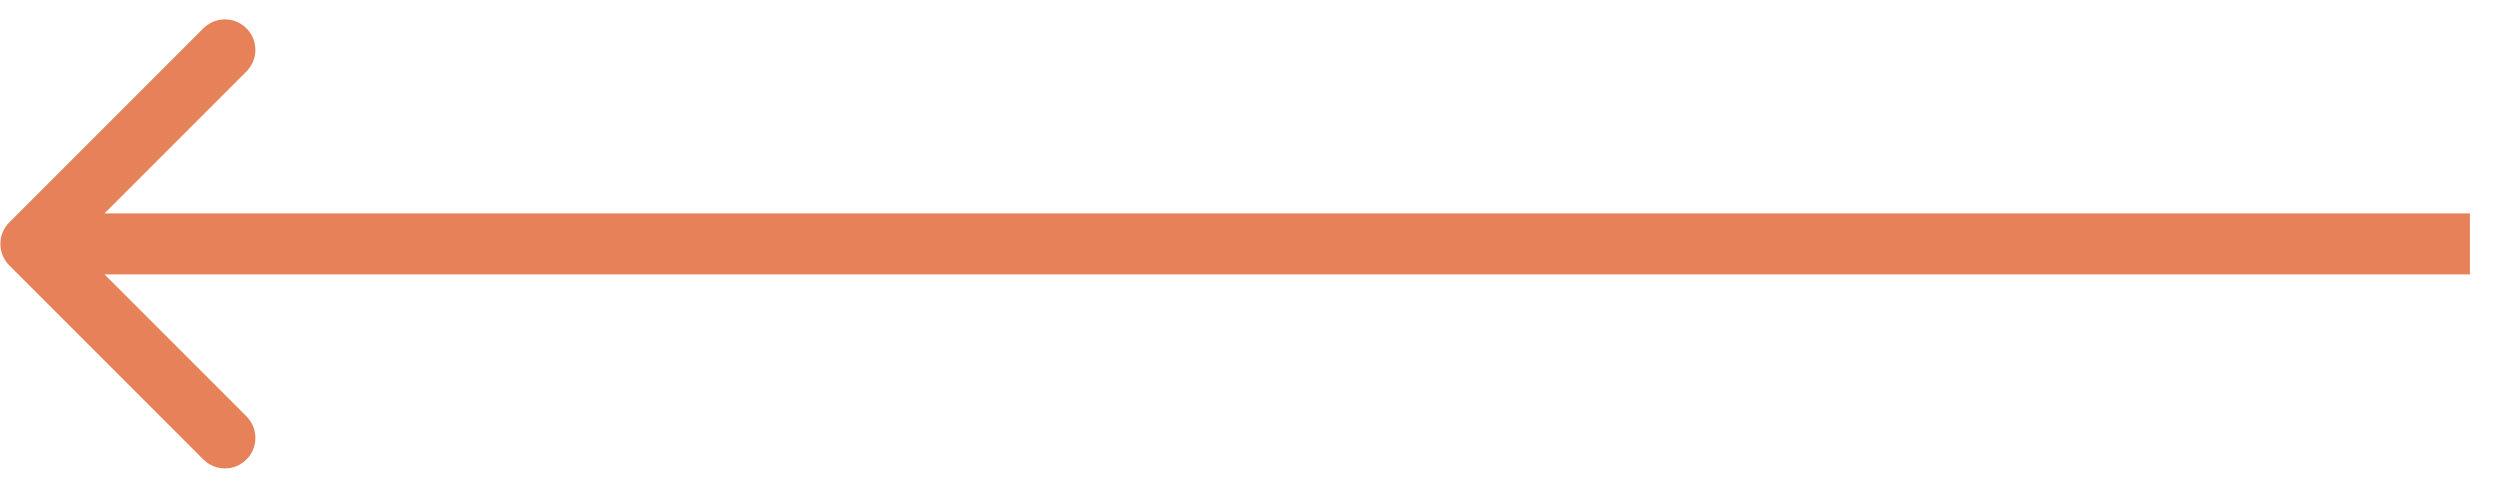 <svg width="82" height="16" viewBox="0 0 82 16" fill="none" xmlns="http://www.w3.org/2000/svg">
<path d="M0.306 8.707C-0.085 8.317 -0.085 7.683 0.306 7.293L6.67 0.929C7.06 0.538 7.693 0.538 8.084 0.929C8.474 1.319 8.474 1.953 8.084 2.343L2.427 8L8.084 13.657C8.474 14.047 8.474 14.681 8.084 15.071C7.693 15.462 7.06 15.462 6.67 15.071L0.306 8.707ZM81.013 9L1.013 9V7L81.013 7V9Z" fill="#E78159"/>
</svg>
